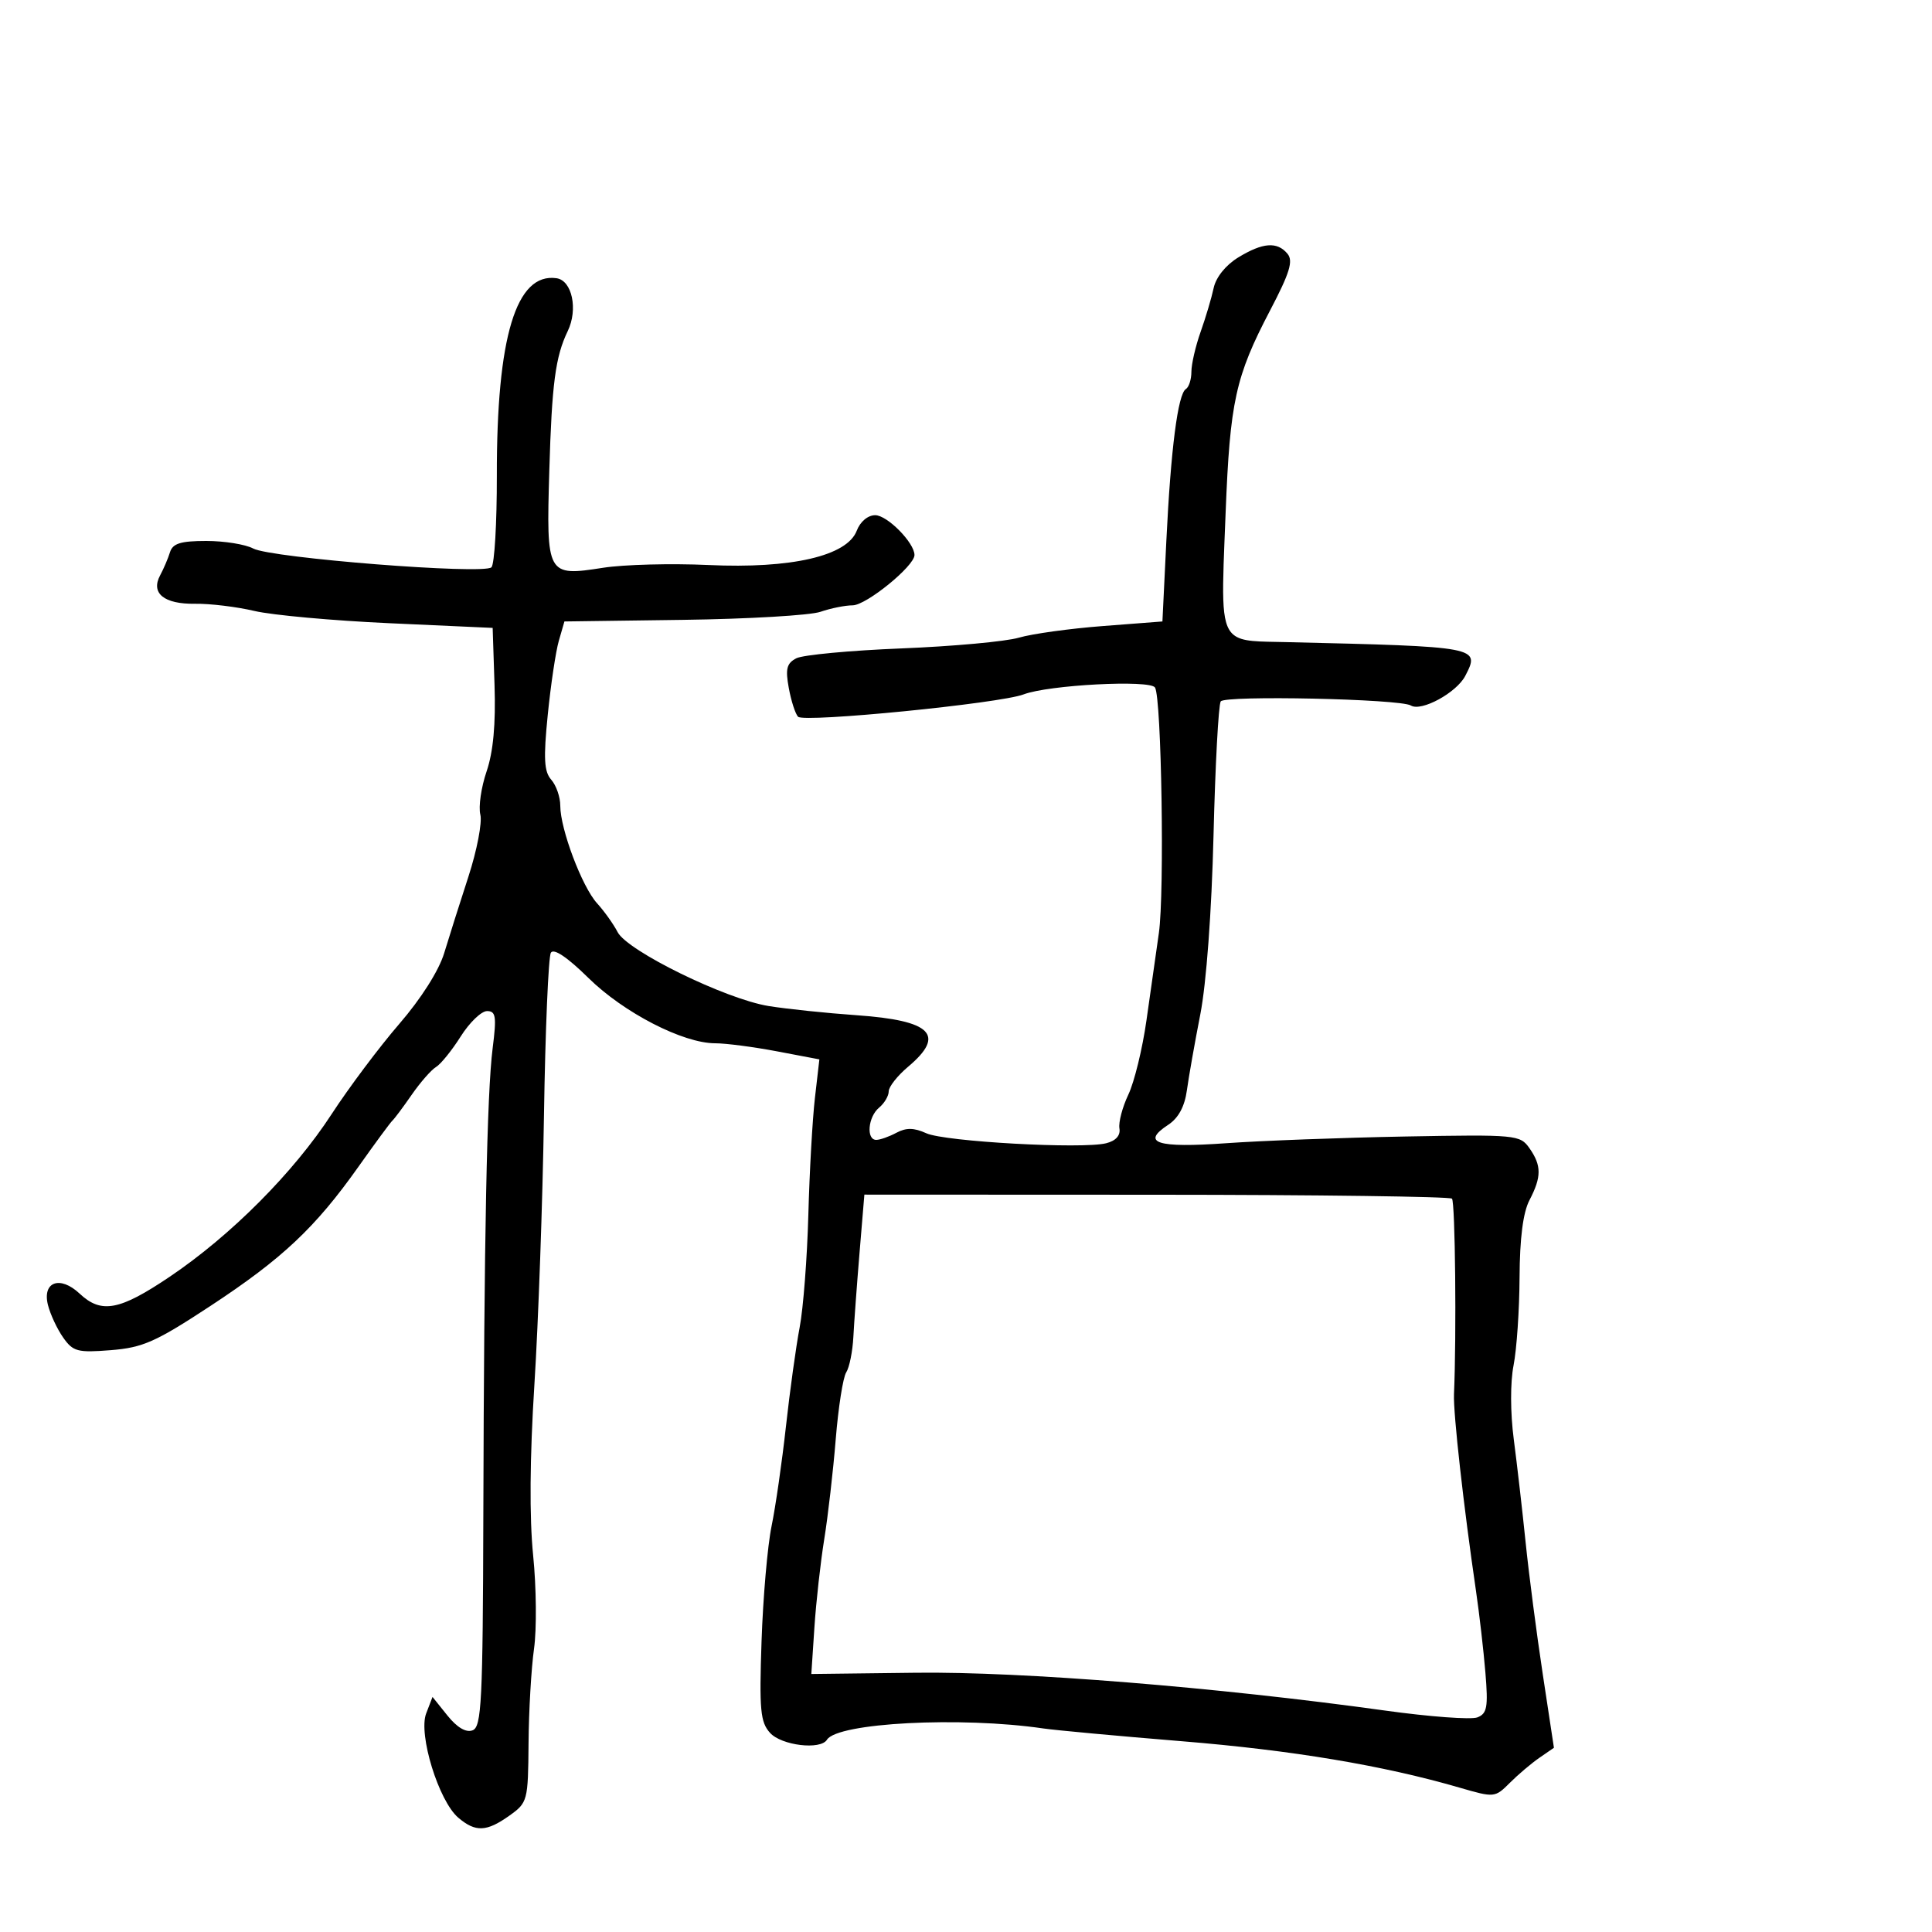 <svg xmlns="http://www.w3.org/2000/svg" width="300" height="300" viewBox="0 0 300 300" version="1.1">
  <defs/>
  <path d="M192.277,39.973 C196.09,37.647 198.325,37.482 199.922,39.406 C200.842,40.514 200.269,42.378 197.216,48.208 C191.839,58.478 190.991,62.335 190.314,79.626 C189.824,92.145 189.442,96.782 191.509,98.541 C192.898,99.723 195.393,99.605 199.706,99.707 C229.743,100.414 229.86,100.436 227.527,104.948 C226.174,107.564 220.696,110.548 219.079,109.549 C217.426,108.527 190.154,107.942 189.552,108.915 C189.204,109.478 188.702,118.84 188.435,129.719 C188.144,141.565 187.322,152.709 186.385,157.5 C185.524,161.9 184.586,167.209 184.3,169.299 C183.955,171.824 182.982,173.621 181.399,174.658 C177.11,177.468 179.665,178.282 190.383,177.519 C195.947,177.124 208.486,176.654 218.246,176.475 C235.447,176.161 236.038,176.217 237.496,178.298 C239.383,180.991 239.382,182.744 237.494,186.364 C236.499,188.272 235.985,192.281 235.956,198.364 C235.932,203.389 235.514,209.525 235.027,212 C234.504,214.652 234.517,219.375 235.058,223.5 C235.563,227.35 236.391,234.55 236.898,239.5 C237.405,244.45 238.601,253.651 239.556,259.946 L241.293,271.392 L239.038,272.946 C237.798,273.801 235.731,275.552 234.446,276.837 C232.139,279.144 232.041,279.154 226.65,277.587 C214.765,274.132 200.682,271.778 183.5,270.376 C173.6,269.567 163.925,268.675 162,268.393 C149.176,266.511 130.039,267.51 128.409,270.147 C127.405,271.772 121.347,271.04 119.572,269.079 C118.065,267.415 117.889,265.514 118.253,254.829 C118.484,248.048 119.182,240.025 119.805,237 C120.428,233.975 121.434,227 122.04,221.5 C122.647,216 123.605,209.082 124.168,206.127 C124.732,203.172 125.34,195.297 125.519,188.627 C125.699,181.957 126.158,173.8 126.539,170.5 L127.232,164.5 L120.642,163.25 C117.018,162.563 112.704,162 111.055,162 C106.063,162 96.851,157.253 91.369,151.856 C88.104,148.64 85.985,147.215 85.54,147.935 C85.156,148.557 84.673,159.955 84.466,173.265 C84.26,186.575 83.592,205.348 82.982,214.982 C82.264,226.332 82.195,235.677 82.787,241.522 C83.289,246.485 83.35,253.01 82.923,256.022 C82.496,259.035 82.113,265.632 82.073,270.682 C82.002,279.64 81.929,279.914 79.096,281.932 C75.549,284.457 73.84,284.526 71.162,282.25 C68.121,279.665 64.929,269.311 66.174,266.068 L67.161,263.5 L69.483,266.394 C70.977,268.256 72.369,269.072 73.385,268.682 C74.778,268.148 74.975,264.196 75.052,235.288 C75.166,191.93 75.608,169.761 76.5,162.75 C77.124,157.838 76.997,157 75.628,157 C74.746,157 72.908,158.77 71.542,160.934 C70.176,163.098 68.449,165.235 67.705,165.684 C66.961,166.133 65.26,168.075 63.926,170 C62.592,171.925 61.248,173.725 60.94,174 C60.631,174.275 58.263,177.491 55.676,181.146 C48.97,190.622 43.857,195.436 32.714,202.762 C24.188,208.368 22.194,209.255 17.214,209.652 C12.04,210.064 11.34,209.878 9.802,207.684 C8.868,206.352 7.808,204.082 7.446,202.64 C6.538,199.023 9.329,198.021 12.365,200.873 C15.732,204.036 18.561,203.506 26.356,198.25 C35.871,191.835 45.593,182.07 51.495,173 C54.179,168.875 58.903,162.575 61.992,159 C65.383,155.077 68.15,150.716 68.972,148 C69.721,145.525 71.416,140.173 72.74,136.107 C74.063,132.041 74.894,127.715 74.587,126.492 C74.281,125.27 74.716,122.254 75.556,119.79 C76.593,116.748 76.989,112.452 76.791,106.405 L76.5,97.5 L60.5,96.774 C51.7,96.375 42.253,95.518 39.507,94.87 C36.761,94.221 32.619,93.719 30.304,93.754 C25.465,93.827 23.367,92.119 24.87,89.328 C25.411,88.323 26.098,86.713 26.396,85.75 C26.819,84.383 28.053,84 32.034,84 C34.838,84 38.114,84.528 39.316,85.172 C42.069,86.65 75.143,89.257 76.311,88.089 C76.785,87.615 77.162,81.214 77.149,73.864 C77.112,52.309 80.137,42.305 86.419,43.203 C88.833,43.548 89.784,48.04 88.157,51.412 C86.243,55.382 85.692,59.556 85.296,73.085 C84.82,89.358 84.913,89.527 93.648,88.163 C96.867,87.661 104.225,87.468 110,87.735 C122.889,88.332 131.543,86.332 133.033,82.412 C133.57,81 134.759,80 135.903,80 C137.776,80 142,84.285 142,86.186 C142,87.898 134.51,93.99 132.399,93.995 C131.244,93.998 128.994,94.45 127.399,95.001 C125.805,95.551 116.207,96.114 106.071,96.251 L87.642,96.5 L86.775,99.5 C86.298,101.15 85.524,106.325 85.055,111 C84.374,117.786 84.484,119.818 85.601,121.079 C86.37,121.947 87,123.764 87,125.117 C87,128.745 90.379,137.699 92.716,140.266 C93.835,141.495 95.268,143.505 95.902,144.734 C97.41,147.661 112.682,155.139 119.348,156.216 C122.181,156.673 128.325,157.315 133,157.642 C144.672,158.459 146.899,160.69 141,165.653 C139.35,167.042 138,168.758 138,169.466 C138,170.175 137.325,171.315 136.5,172 C134.781,173.426 134.471,177 136.066,177 C136.652,177 138.059,176.504 139.192,175.897 C140.711,175.084 141.933,175.104 143.838,175.972 C146.69,177.272 168.041,178.457 171.765,177.523 C173.271,177.145 174.01,176.317 173.824,175.217 C173.664,174.272 174.289,171.909 175.212,169.964 C176.136,168.019 177.399,162.844 178.019,158.464 C178.64,154.084 179.509,147.967 179.95,144.871 C180.839,138.643 180.363,108.396 179.35,106.758 C178.588,105.524 162.801,106.35 158.94,107.827 C155.267,109.232 124.841,112.246 123.924,111.296 C123.501,110.858 122.853,108.851 122.483,106.836 C121.936,103.862 122.157,102.992 123.655,102.217 C124.67,101.692 132.025,101.002 140,100.684 C147.975,100.366 156.169,99.616 158.208,99.018 C160.248,98.419 166.098,97.607 171.208,97.215 L180.5,96.5 L181.108,84 C181.803,69.711 182.901,61.179 184.143,60.412 C184.614,60.12 185,58.911 185,57.724 C185,56.538 185.644,53.752 186.431,51.533 C187.218,49.315 188.13,46.249 188.457,44.719 C188.815,43.049 190.341,41.153 192.277,39.973 Z M133.471,194.5 C133.06,199.45 132.627,205.348 132.509,207.608 C132.391,209.867 131.89,212.342 131.397,213.108 C130.904,213.873 130.172,218.55 129.77,223.5 C129.369,228.45 128.567,235.425 127.989,239 C127.41,242.575 126.723,248.748 126.46,252.719 L125.983,259.937 L142.242,259.742 C158.708,259.544 188.927,261.981 215.061,265.613 C221.969,266.574 228.42,267.053 229.396,266.678 C230.915,266.095 231.096,265.099 230.655,259.749 C230.371,256.312 229.71,250.575 229.186,247 C227.268,233.917 225.647,219.424 225.774,216.5 C226.177,207.261 225.964,186.631 225.461,186.127 C225.137,185.803 204.475,185.53 179.545,185.519 L134.219,185.5 Z"/>
</svg>

